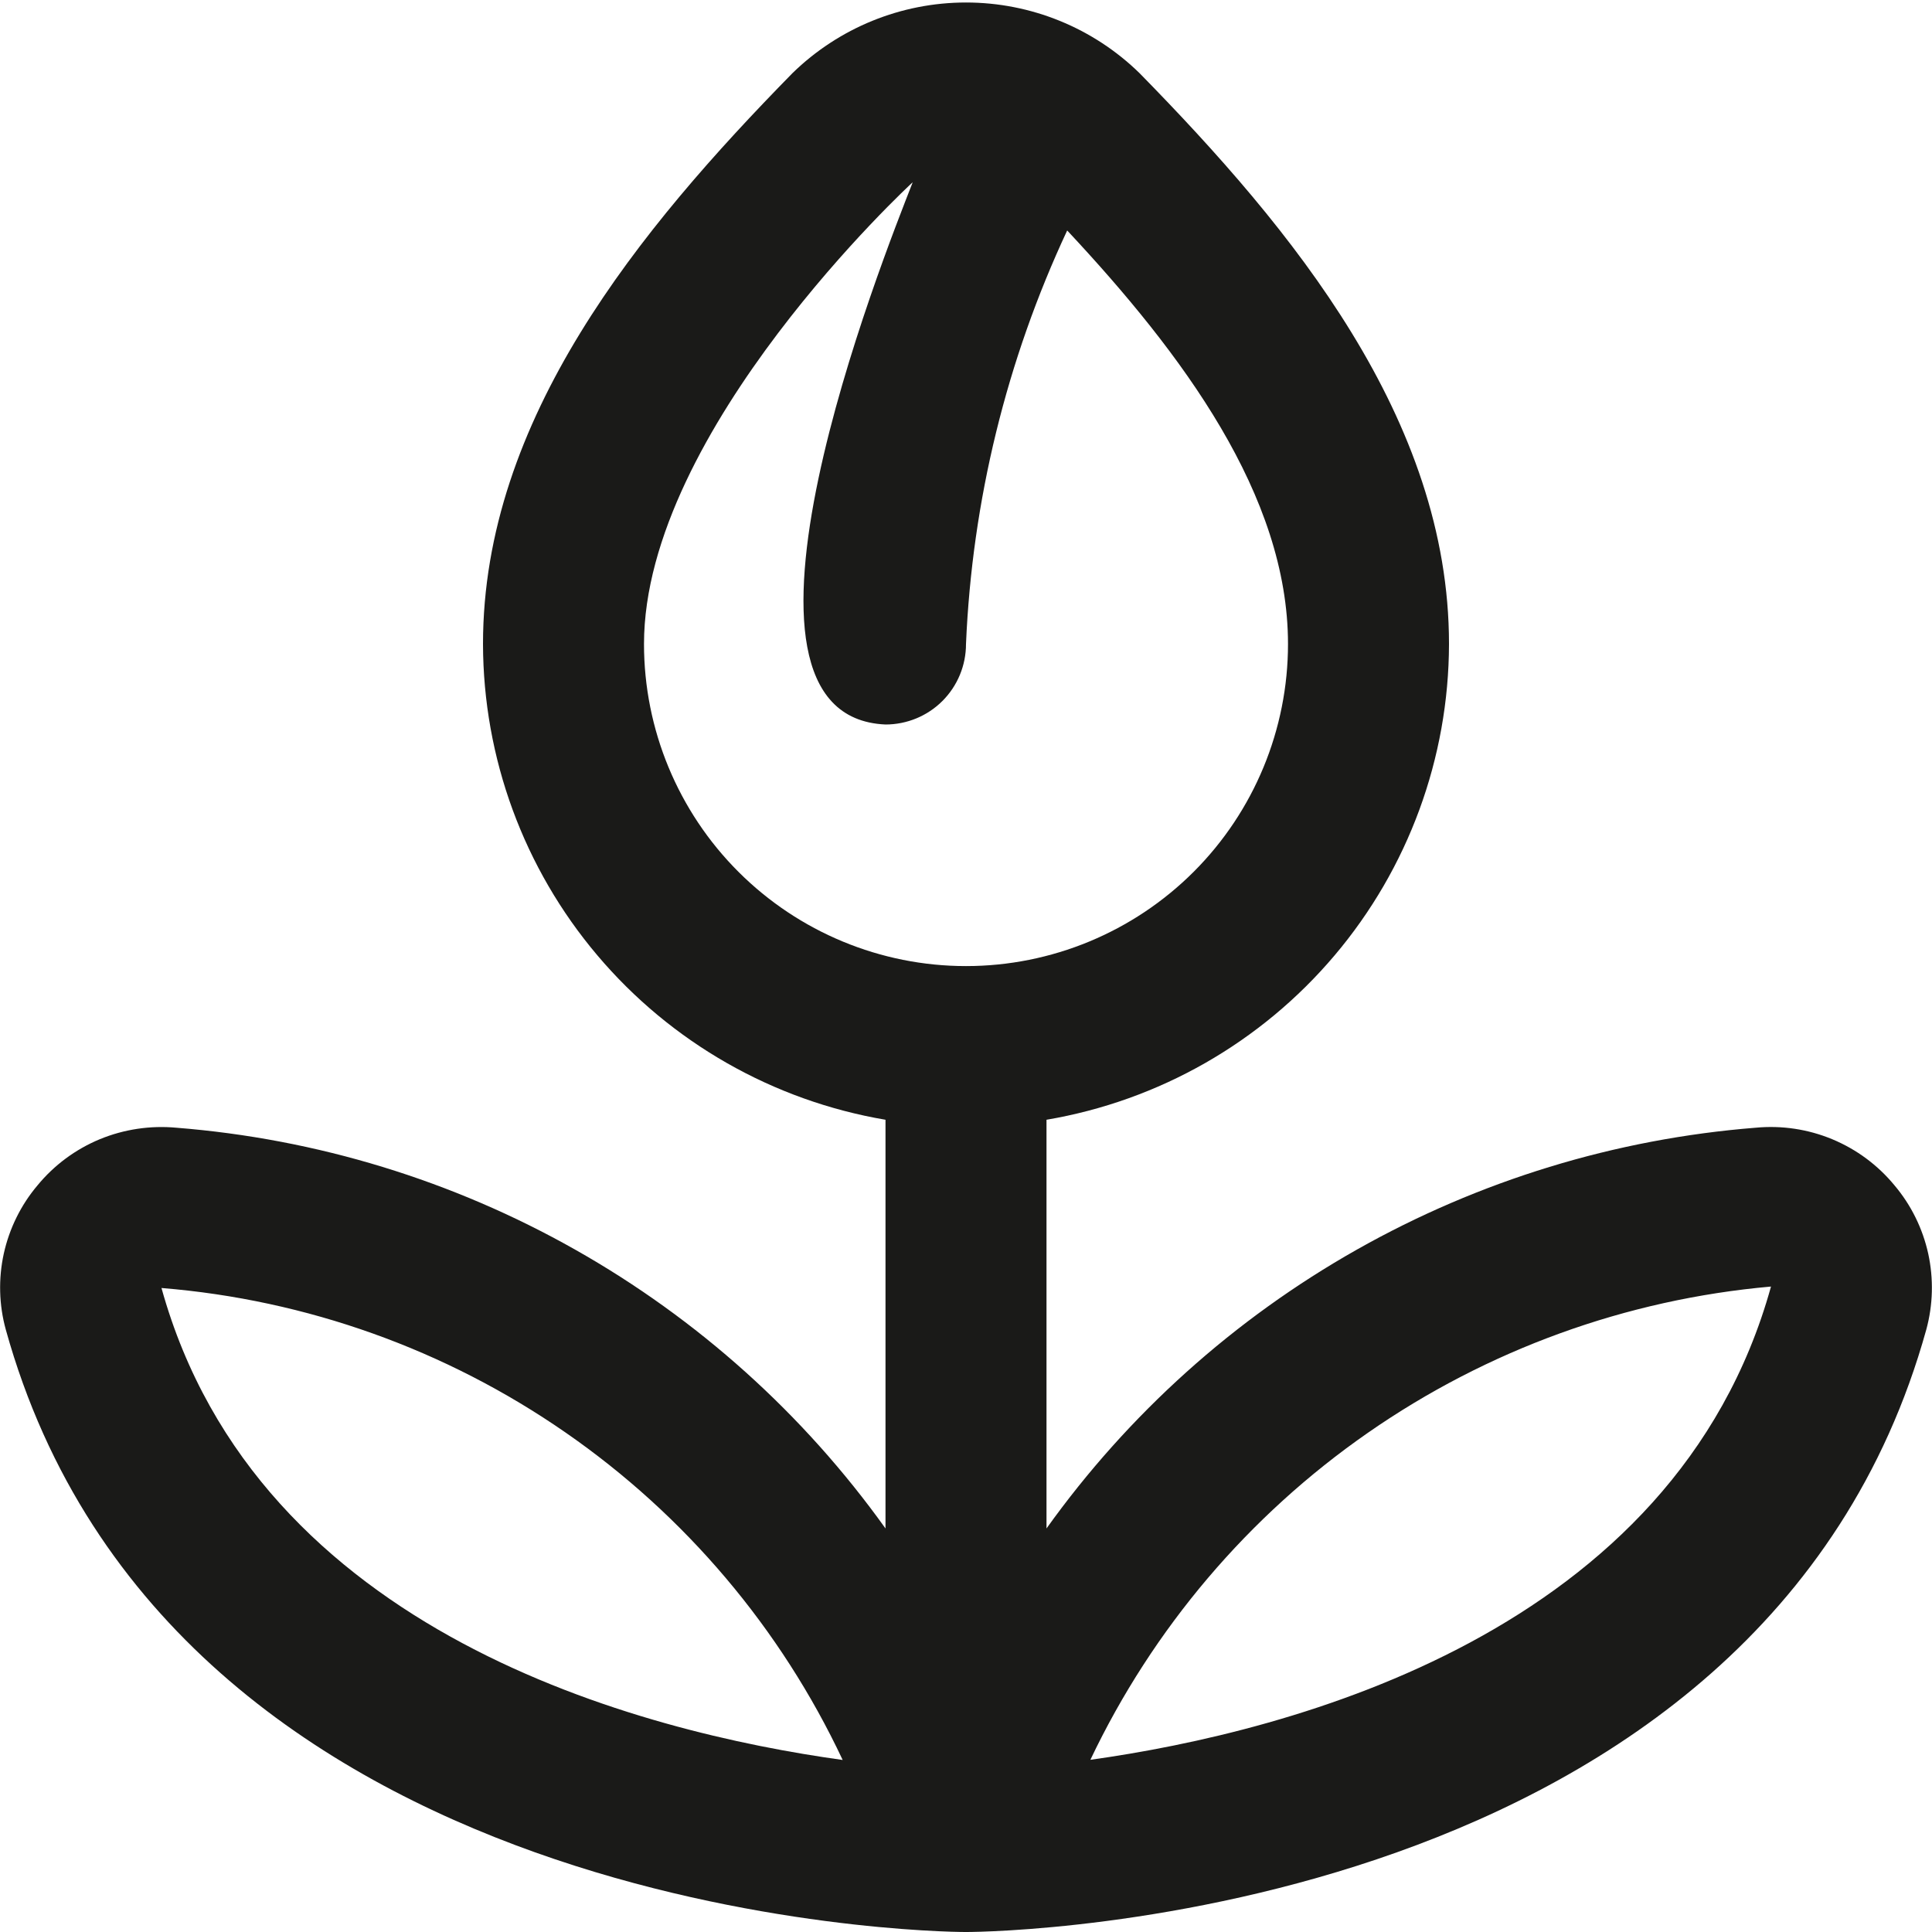 <svg width="24" height="24" viewBox="0 0 24 24" fill="none" xmlns="http://www.w3.org/2000/svg">
<g clip-path="url(#clip0_537_24876)">
<path d="M23.535 14.726C23.328 14.474 23.062 14.277 22.761 14.152C22.46 14.027 22.134 13.978 21.809 14.009C20.067 14.147 18.376 14.664 16.854 15.524C15.332 16.384 14.017 17.566 13 18.987V13.91C14.397 13.673 15.664 12.95 16.579 11.868C17.494 10.787 17.997 9.417 18 8C18 5.207 16.057 2.848 14.156 0.909C13.58 0.346 12.806 0.031 12 0.031C11.194 0.031 10.421 0.346 9.844 0.909C7.943 2.848 6 5.207 6 8C6.003 9.417 6.506 10.787 7.421 11.868C8.336 12.95 9.604 13.673 11 13.91V18.987C9.983 17.566 8.668 16.384 7.146 15.524C5.625 14.664 3.934 14.147 2.191 14.009C1.867 13.979 1.54 14.028 1.239 14.152C0.938 14.277 0.672 14.474 0.465 14.726C0.259 14.97 0.116 15.261 0.047 15.573C-0.021 15.885 -0.013 16.209 0.072 16.517C2.111 23.855 11.591 24 11.994 24H12.006C12.406 24 21.89 23.855 23.929 16.517C24.013 16.209 24.021 15.885 23.953 15.573C23.884 15.261 23.741 14.97 23.535 14.726ZM8 8C8 5.346 11.318 2.281 11.338 2.264C10.973 3.2 8.693 8.9 11 9C11.265 9 11.52 8.895 11.707 8.708C11.895 8.52 12 8.266 12 8C12.076 6.222 12.503 4.476 13.257 2.863C14.688 4.393 16 6.154 16 8C16 9.061 15.579 10.079 14.829 10.829C14.079 11.579 13.061 12.001 12 12.001C10.939 12.001 9.922 11.579 9.172 10.829C8.422 10.079 8 9.061 8 8ZM2.006 16C3.808 16.146 5.539 16.765 7.025 17.795C8.511 18.824 9.699 20.228 10.468 21.863C7.971 21.517 3.2 20.3 2.006 16ZM13.545 21.861C14.321 20.23 15.509 18.83 16.992 17.799C18.475 16.768 20.201 16.141 22 15.982C20.806 20.284 16.046 21.511 13.545 21.861Z" fill="#1A1A18"/>
</g>
<defs>
<clipPath id="clip0_537_24876">
<rect width="24" height="24" fill="white"/>
</clipPath>
</defs>
</svg>
